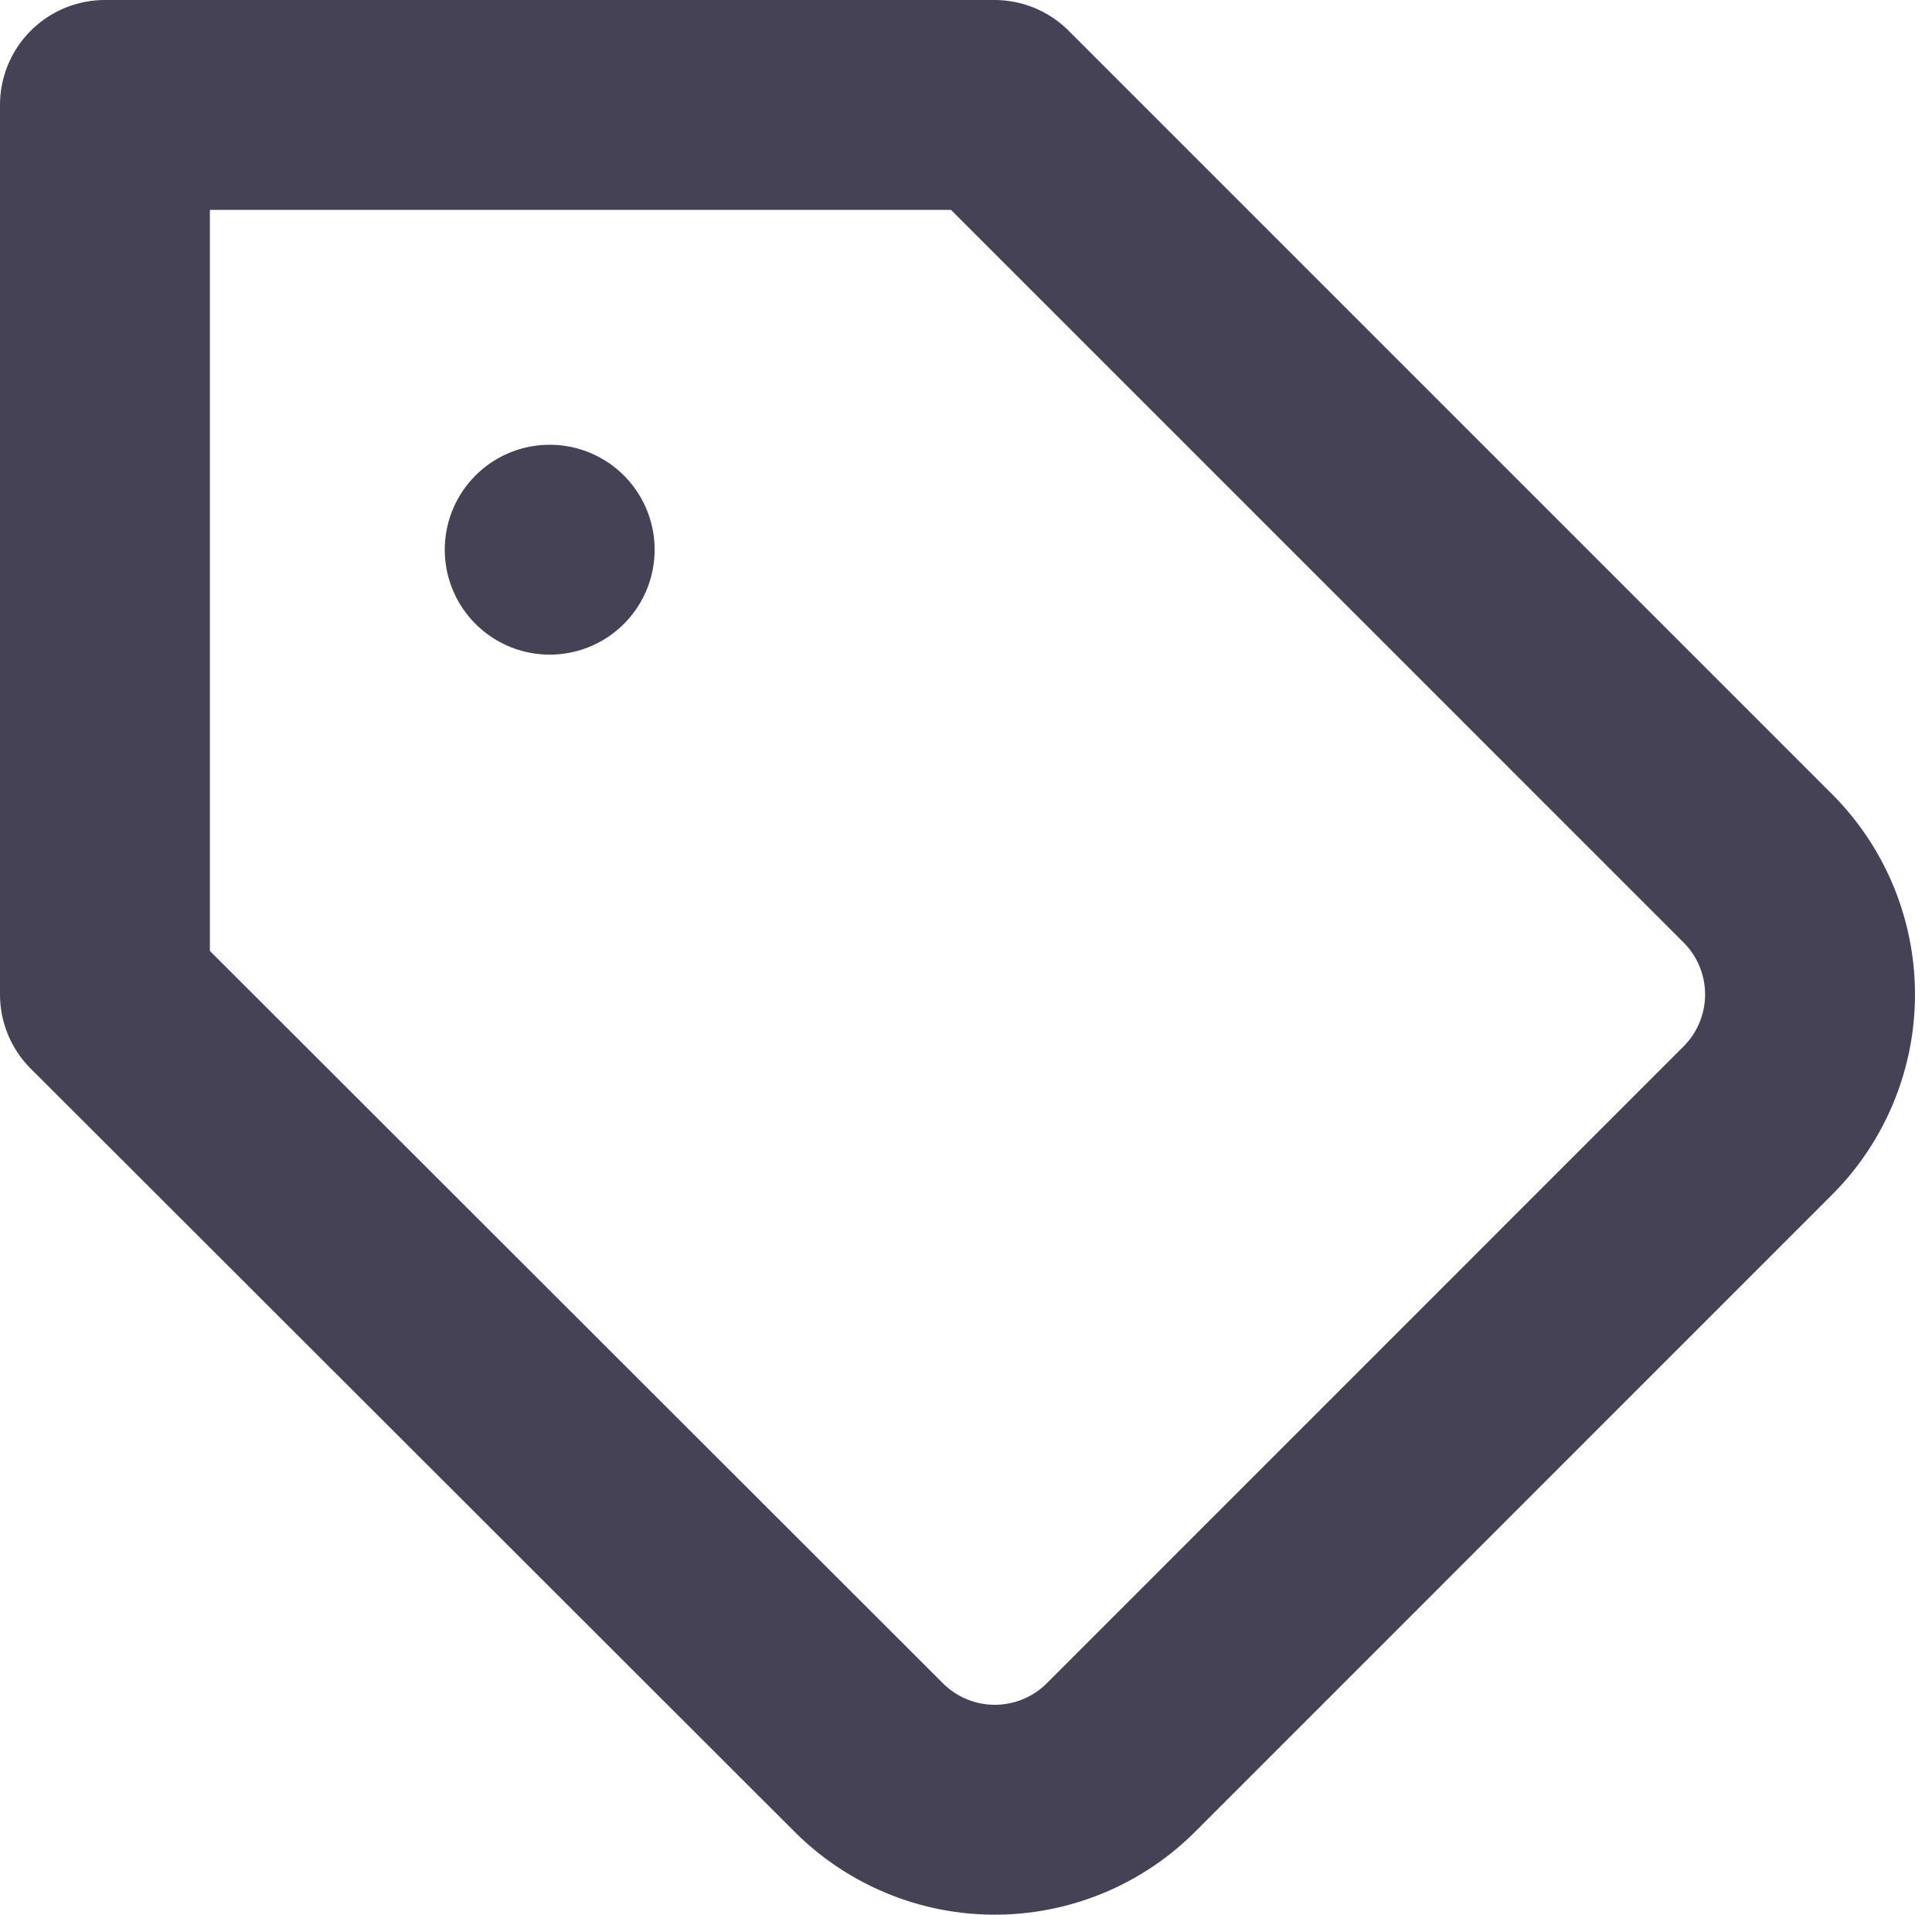 <svg xmlns="http://www.w3.org/2000/svg" width="18.41" height="18.246" viewBox="0 0 18.41 18.246">
  <g id="Icon_feather-tag" data-name="Icon feather-tag" transform="translate(-2 -2)">
    <path id="Path_6416" data-name="Path 6416" d="M18.757,12.671,12.68,18.749a1.7,1.7,0,0,1-2.4,0L3,11.476V3h8.476l7.281,7.281A1.7,1.7,0,0,1,18.757,12.671Z" fill="none" stroke="#464255" stroke-linecap="round" stroke-linejoin="round" stroke-width="2"/>
    <path id="Path_6417" data-name="Path 6417" d="M10.5,10.5h0" transform="translate(-3.262 -3.262)" fill="none" stroke="#464255" stroke-linecap="round" stroke-linejoin="round" stroke-width="2"/>
  </g>
</svg>